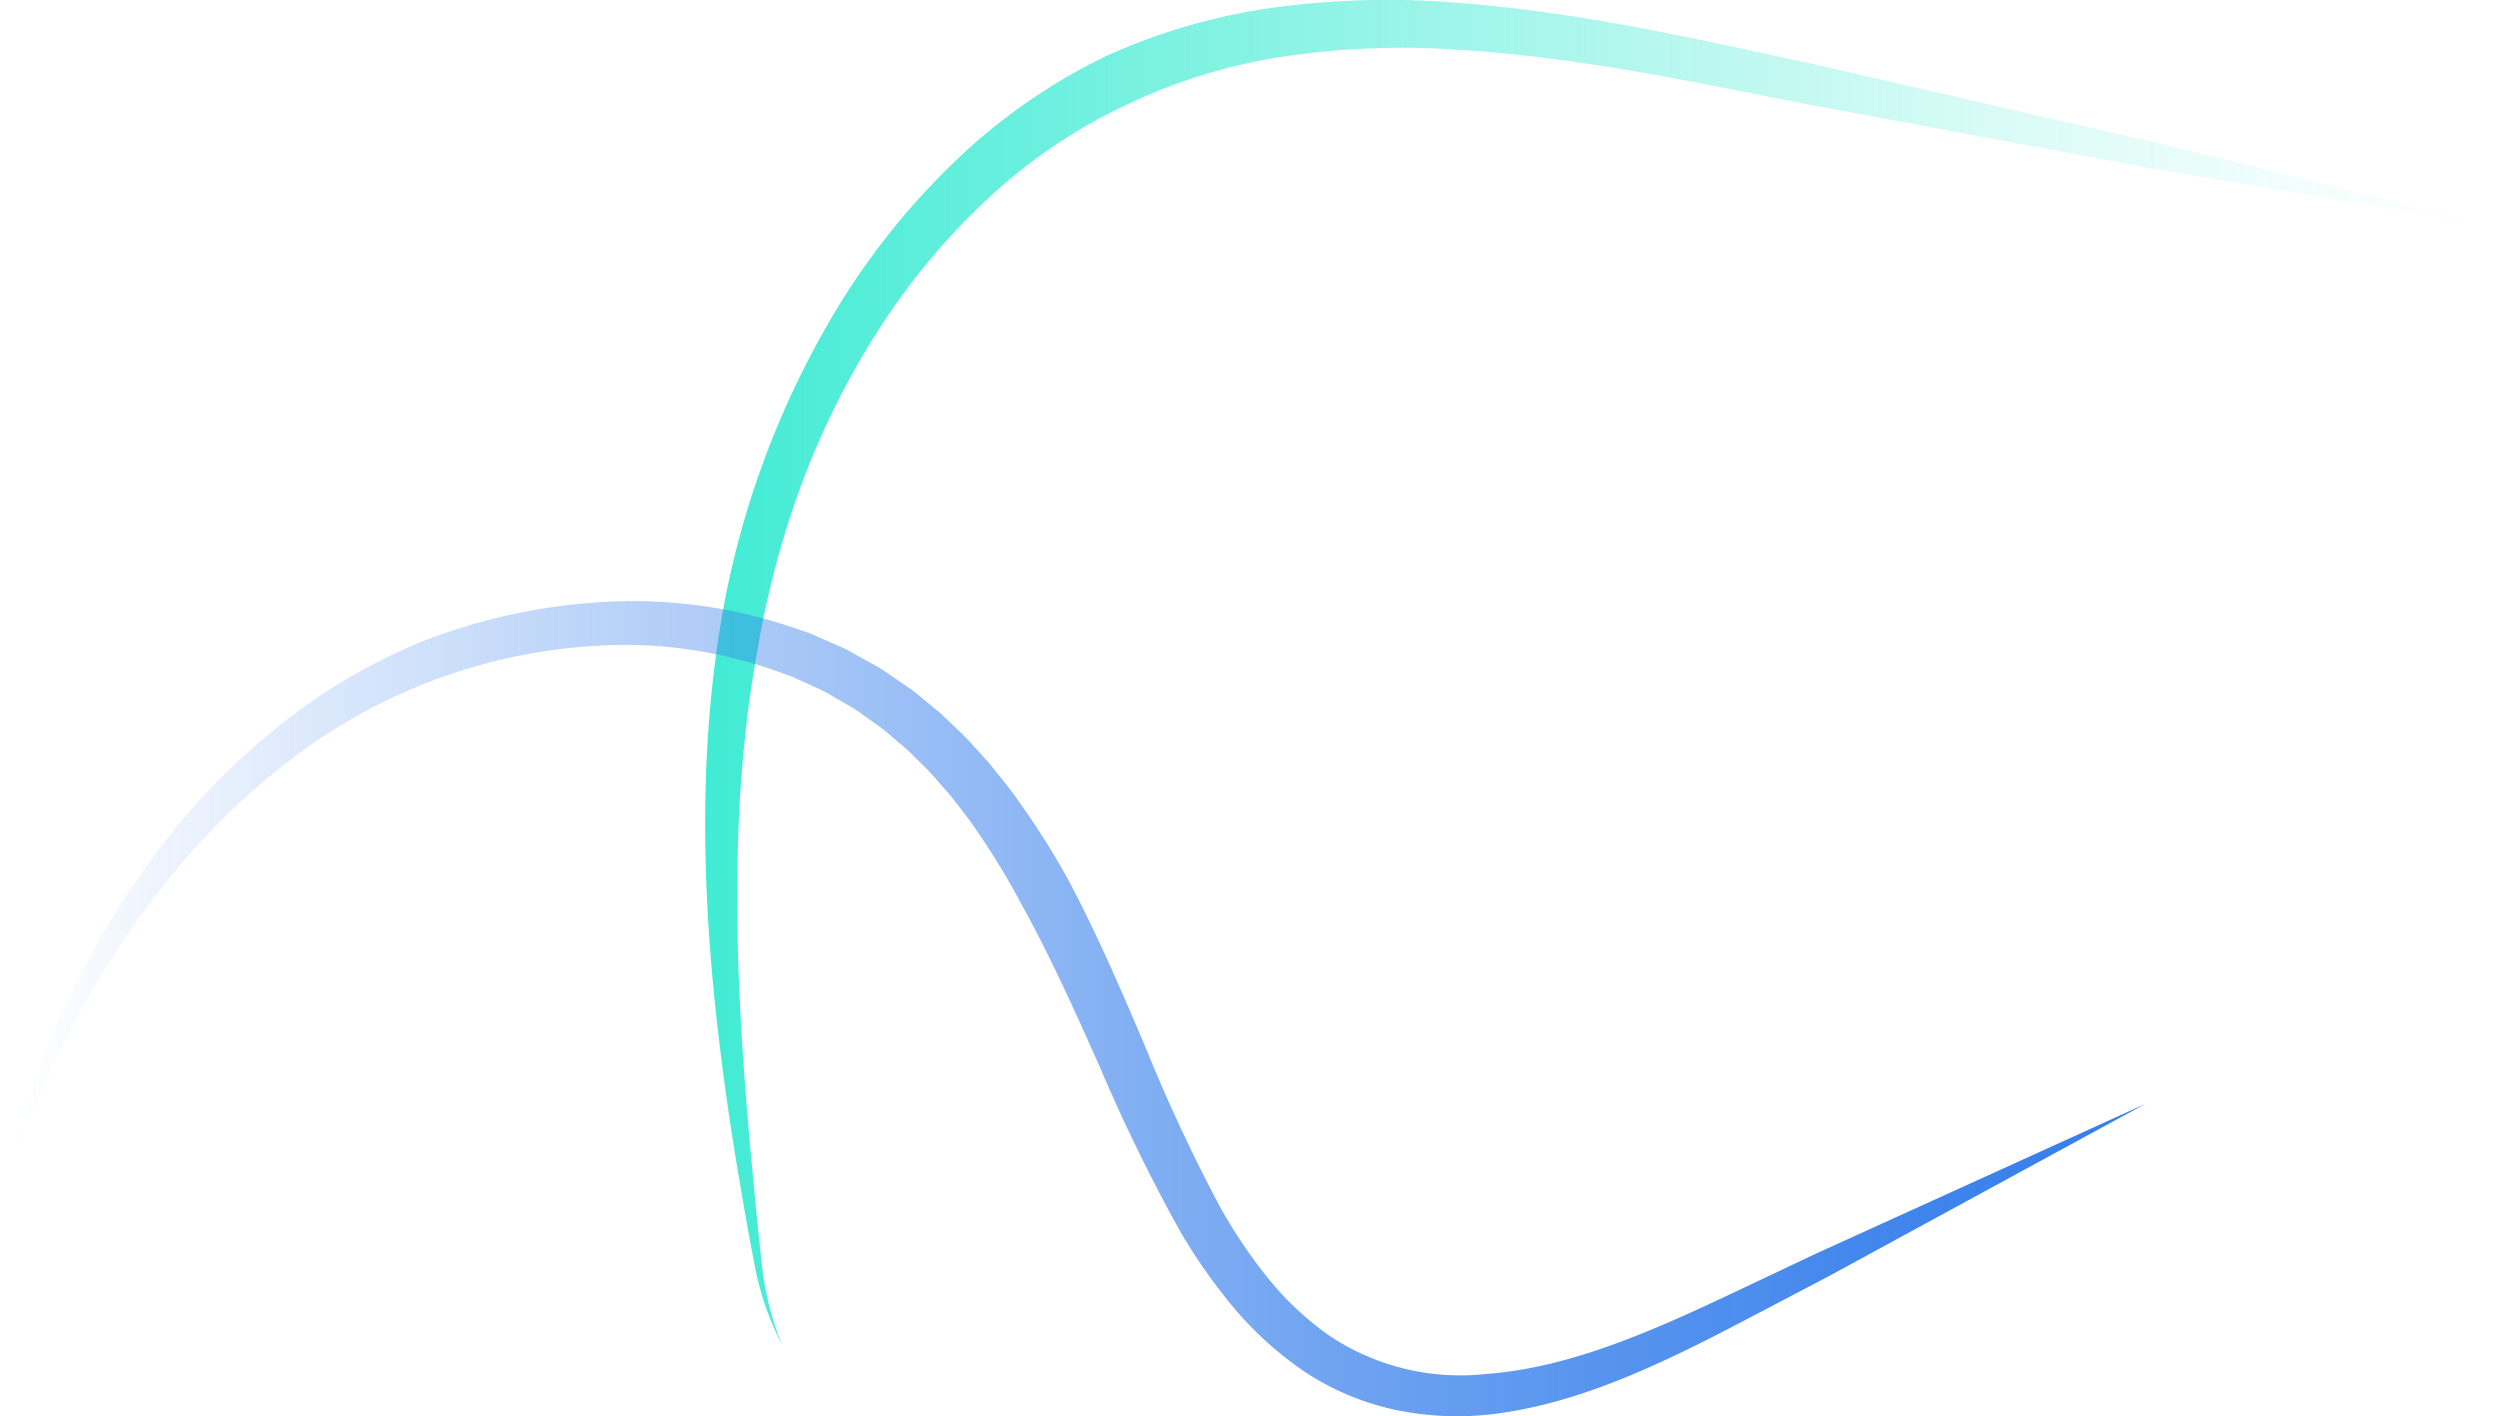 <svg xmlns="http://www.w3.org/2000/svg" xmlns:xlink="http://www.w3.org/1999/xlink" width="283.877" height="160.809" viewBox="0 0 283.877 160.809">
  <defs>
    <linearGradient id="linear-gradient" y1="0.5" x2="1" y2="0.5" gradientUnits="objectBoundingBox">
      <stop offset="0" stop-color="#3febd4"/>
      <stop offset="0.279" stop-color="#3febd4" stop-opacity="0.659"/>
      <stop offset="0.534" stop-color="#3febd4" stop-opacity="0.376"/>
      <stop offset="0.746" stop-color="#3febd4" stop-opacity="0.173"/>
      <stop offset="0.908" stop-color="#3febd4" stop-opacity="0.047"/>
      <stop offset="1" stop-color="#3febd4" stop-opacity="0"/>
    </linearGradient>
    <linearGradient id="linear-gradient-2" y1="0.5" x2="1" y2="0.5" gradientUnits="objectBoundingBox">
      <stop offset="0" stop-color="#357eeb" stop-opacity="0"/>
      <stop offset="0.279" stop-color="#357eeb" stop-opacity="0.341"/>
      <stop offset="0.534" stop-color="#357eeb" stop-opacity="0.624"/>
      <stop offset="0.746" stop-color="#357eeb" stop-opacity="0.827"/>
      <stop offset="0.908" stop-color="#357eeb" stop-opacity="0.953"/>
      <stop offset="1" stop-color="#357eeb"/>
    </linearGradient>
  </defs>
  <g id="Group_425" data-name="Group 425" transform="translate(-869.026 -487.214)">
    <g id="Group_423" data-name="Group 423">
      <path id="Path_568" data-name="Path 568" d="M957.81,639.9a33.156,33.156,0,0,1-3.185-9.526c-.646-3.3-1.212-6.584-1.764-9.889-1.1-6.605-2.04-13.245-2.71-19.932-1.334-13.356-1.6-26.967.388-40.448a101.331,101.331,0,0,1,13.847-38.376,82.421,82.421,0,0,1,12.978-16.1,66.535,66.535,0,0,1,17.082-11.965,69.032,69.032,0,0,1,20.052-5.7,96.623,96.623,0,0,1,20.569-.389c13.61,1.064,26.774,4.092,39.807,6.9l39.079,8.965,38.95,9.585-39.548-6.7L1073.936,499c-13.111-2.6-26.143-5.339-39.228-6.13a91.107,91.107,0,0,0-19.424.691,63.207,63.207,0,0,0-18.263,5.517,60.73,60.73,0,0,0-15.8,10.673,76.943,76.943,0,0,0-12.365,14.814,91.331,91.331,0,0,0-8.721,17.389,103.4,103.4,0,0,0-5.063,18.9c-2.388,12.915-2.673,26.229-2.064,39.495.306,6.64.84,13.285,1.466,19.93.316,3.319.634,6.655,1.008,9.96A34.06,34.06,0,0,0,957.81,639.9Z" fill="url(#linear-gradient)"/>
    </g>
    <g id="Group_424" data-name="Group 424">
      <path id="Path_569" data-name="Path 569" d="M869.026,623.153c3.181-13.252,8.47-26.214,16.574-37.487A78.327,78.327,0,0,1,899.768,570.4,65.5,65.5,0,0,1,917.881,559.7a66.974,66.974,0,0,1,20.725-4.182,56.657,56.657,0,0,1,21.06,3.156l1.275.436,1.239.537,2.473,1.092c.825.363,1.59.852,2.388,1.274.779.455,1.6.841,2.346,1.356l2.24,1.533,1.117.772,1.045.856,2.084,1.722,1.949,1.862a25.625,25.625,0,0,1,1.871,1.932c.6.666,1.218,1.316,1.794,2,1.1,1.4,2.272,2.758,3.265,4.224a89.342,89.342,0,0,1,5.631,8.944c3.276,6.184,6,12.536,8.667,18.8a193.861,193.861,0,0,0,8.518,18.259,57.961,57.961,0,0,0,5.458,8.1,34.745,34.745,0,0,0,6.922,6.489,26.791,26.791,0,0,0,17.9,4.361c6.419-.478,12.819-2.57,19-5.156,3.1-1.293,6.166-2.718,9.245-4.176l9.248-4.377,37.273-16.943-35.961,19.575-9.06,4.752c-3.024,1.586-6.084,3.166-9.22,4.627-6.257,2.911-12.9,5.448-20.093,6.294a34.372,34.372,0,0,1-10.913-.537,30.165,30.165,0,0,1-10.187-4.3,39.754,39.754,0,0,1-8.09-7.311,63.2,63.2,0,0,1-6.115-8.741,198.182,198.182,0,0,1-9.1-18.647c-2.778-6.232-5.545-12.383-8.756-18.2A83.456,83.456,0,0,0,980,581.628c-.894-1.378-1.937-2.62-2.921-3.919-.513-.628-1.064-1.22-1.593-1.833a21.678,21.678,0,0,0-1.655-1.77l-1.718-1.7-1.835-1.565-.918-.783-.977-.7-1.955-1.392c-.649-.469-1.377-.817-2.061-1.234-.7-.385-1.369-.838-2.1-1.172l-2.19-1.009-1.1-.5-1.139-.407a51.562,51.562,0,0,0-19.1-3.183,62.867,62.867,0,0,0-36.6,12.932,78.415,78.415,0,0,0-14.25,14C879.466,597.886,873.393,610.242,869.026,623.153Z" fill="url(#linear-gradient-2)"/>
    </g>
  </g>
</svg>
